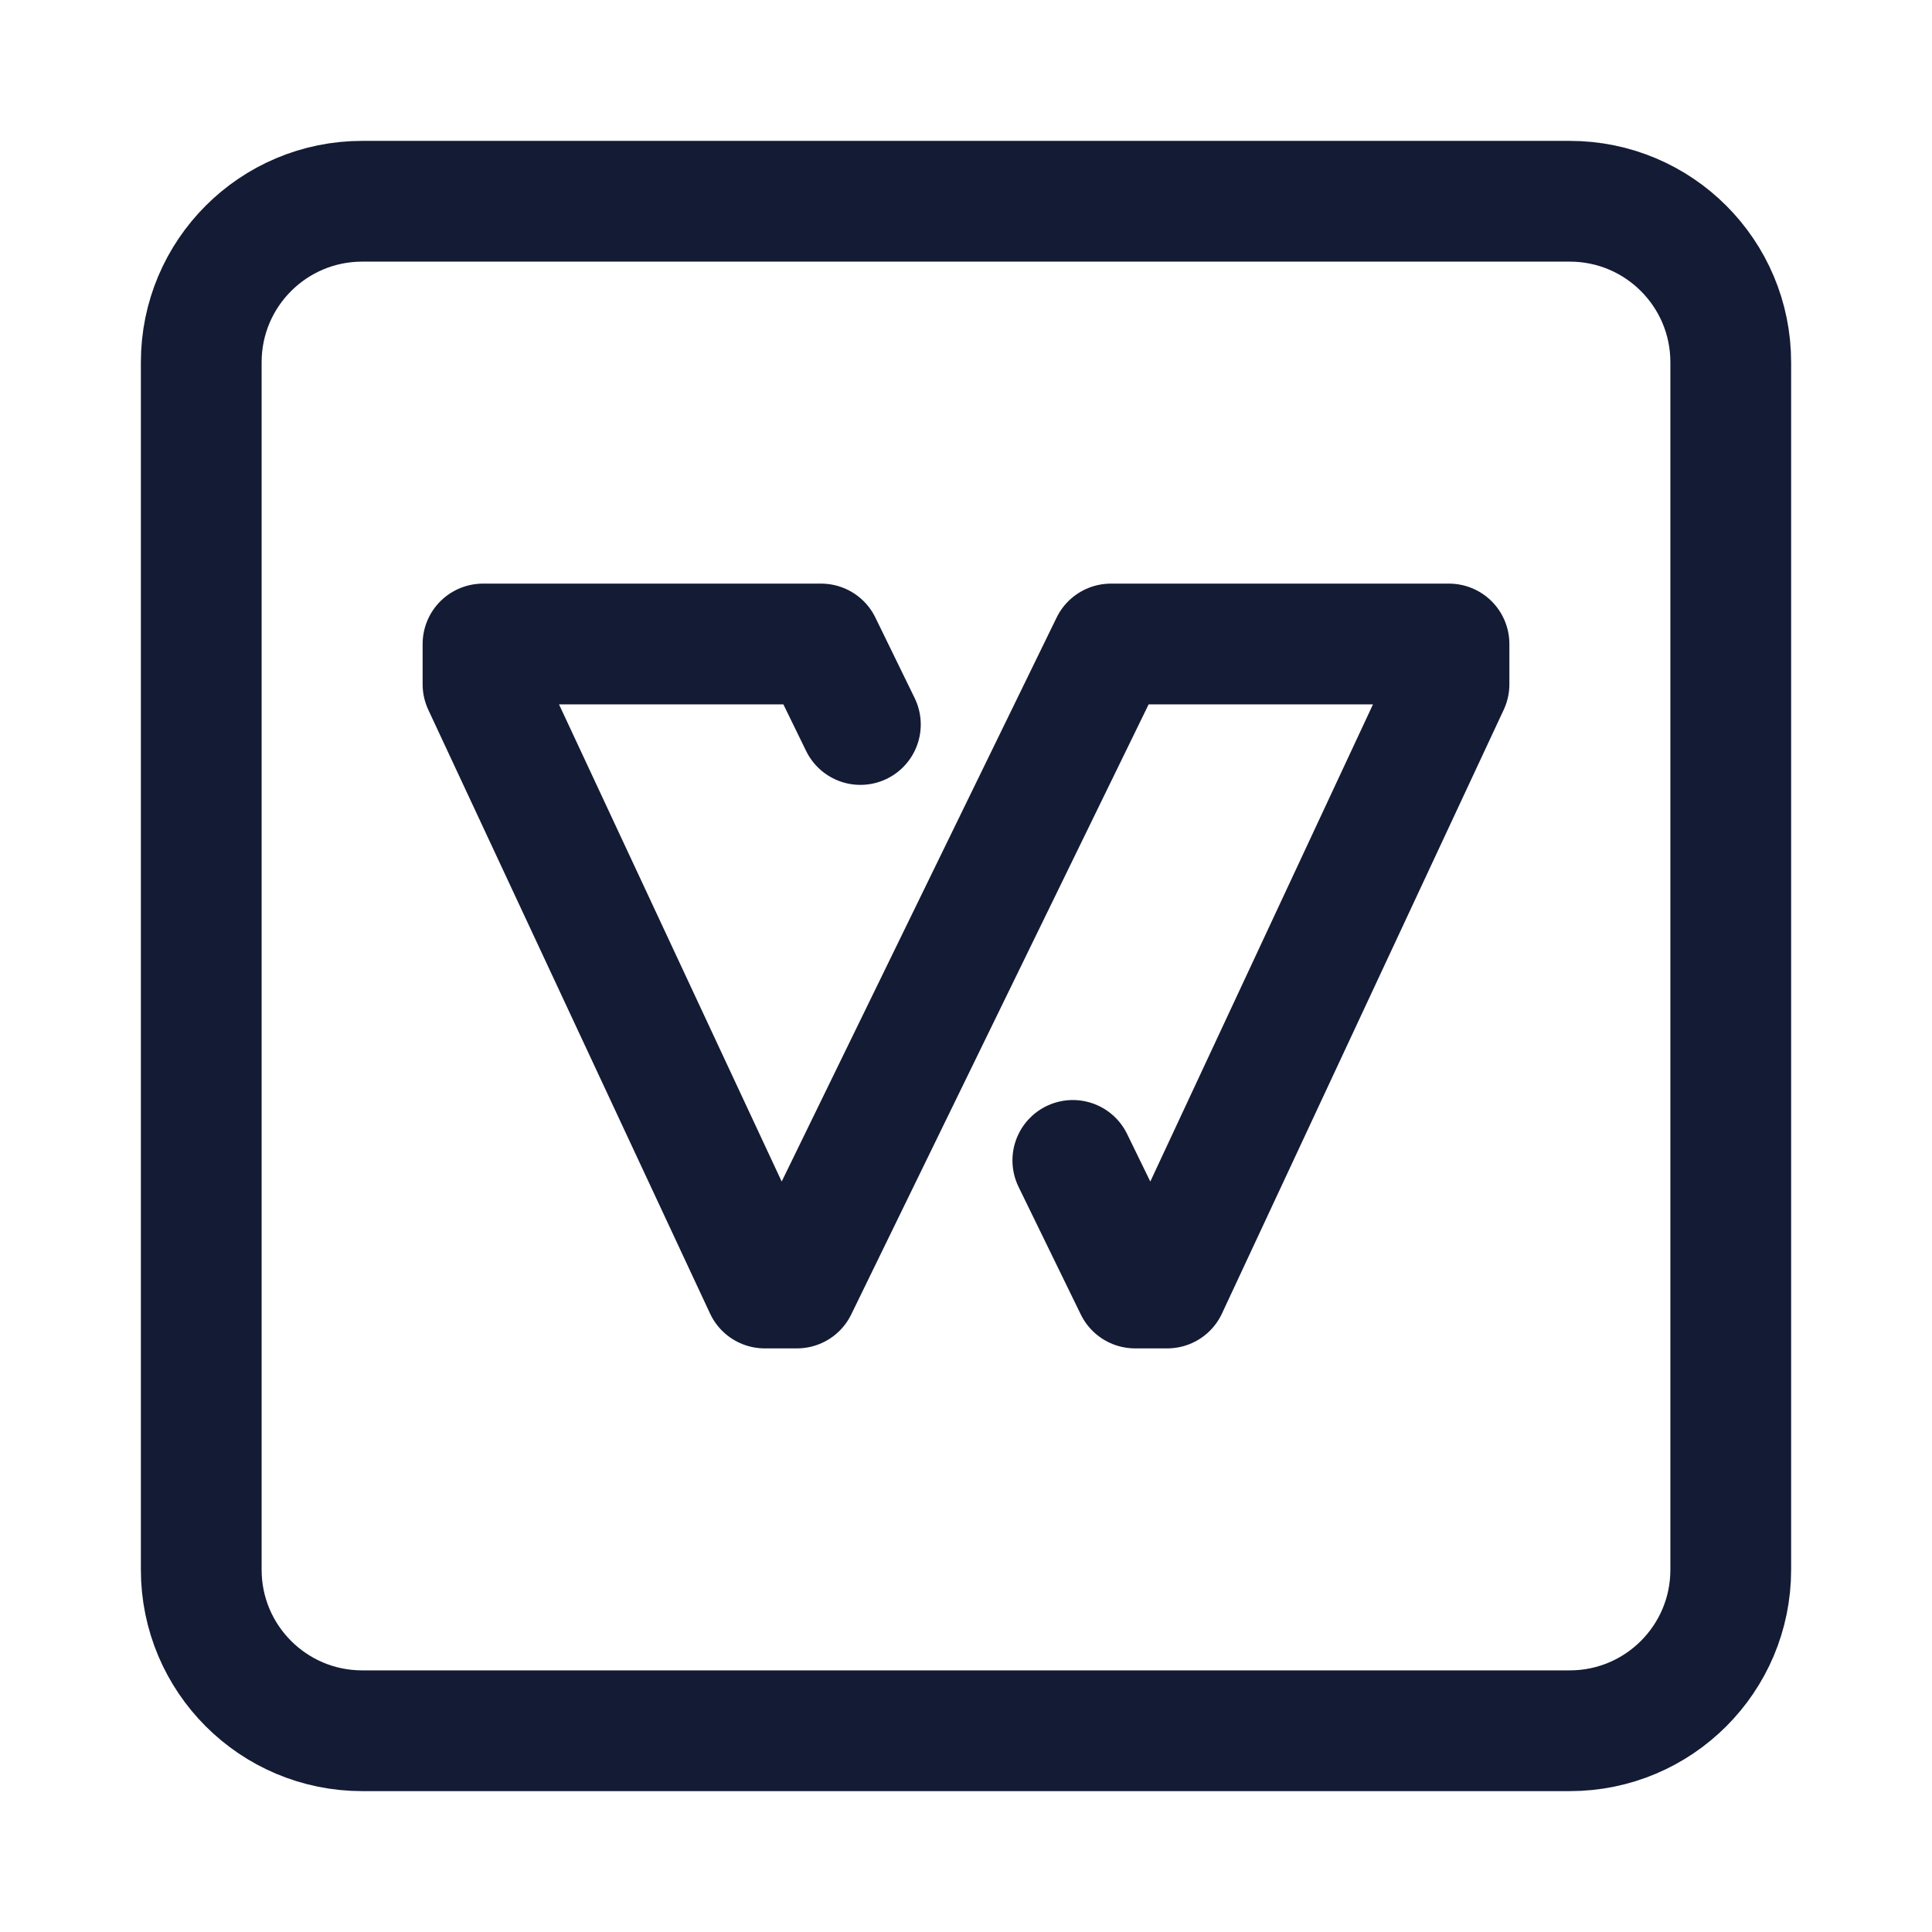 <svg width="24" height="24" viewBox="0 0 24 24" fill="none" xmlns="http://www.w3.org/2000/svg">
<path d="M13.327 14.415L14.1 16H14.5L18 8.5V8H13.8L12 11.692L9.9 16H9.5L6 8.5V8H10.2L10.688 9" stroke="#141B34" stroke-width="1.5" stroke-linecap="round" stroke-linejoin="round"/>
<path d="M2.5 4.5C2.5 3.395 3.395 2.5 4.5 2.5H19.5C20.605 2.5 21.5 3.395 21.5 4.5V19.5C21.5 20.605 20.605 21.5 19.5 21.5H4.5C3.395 21.5 2.5 20.605 2.5 19.5V4.5Z" stroke="#141B34" stroke-width="1.5" stroke-linejoin="round"/>
</svg>
